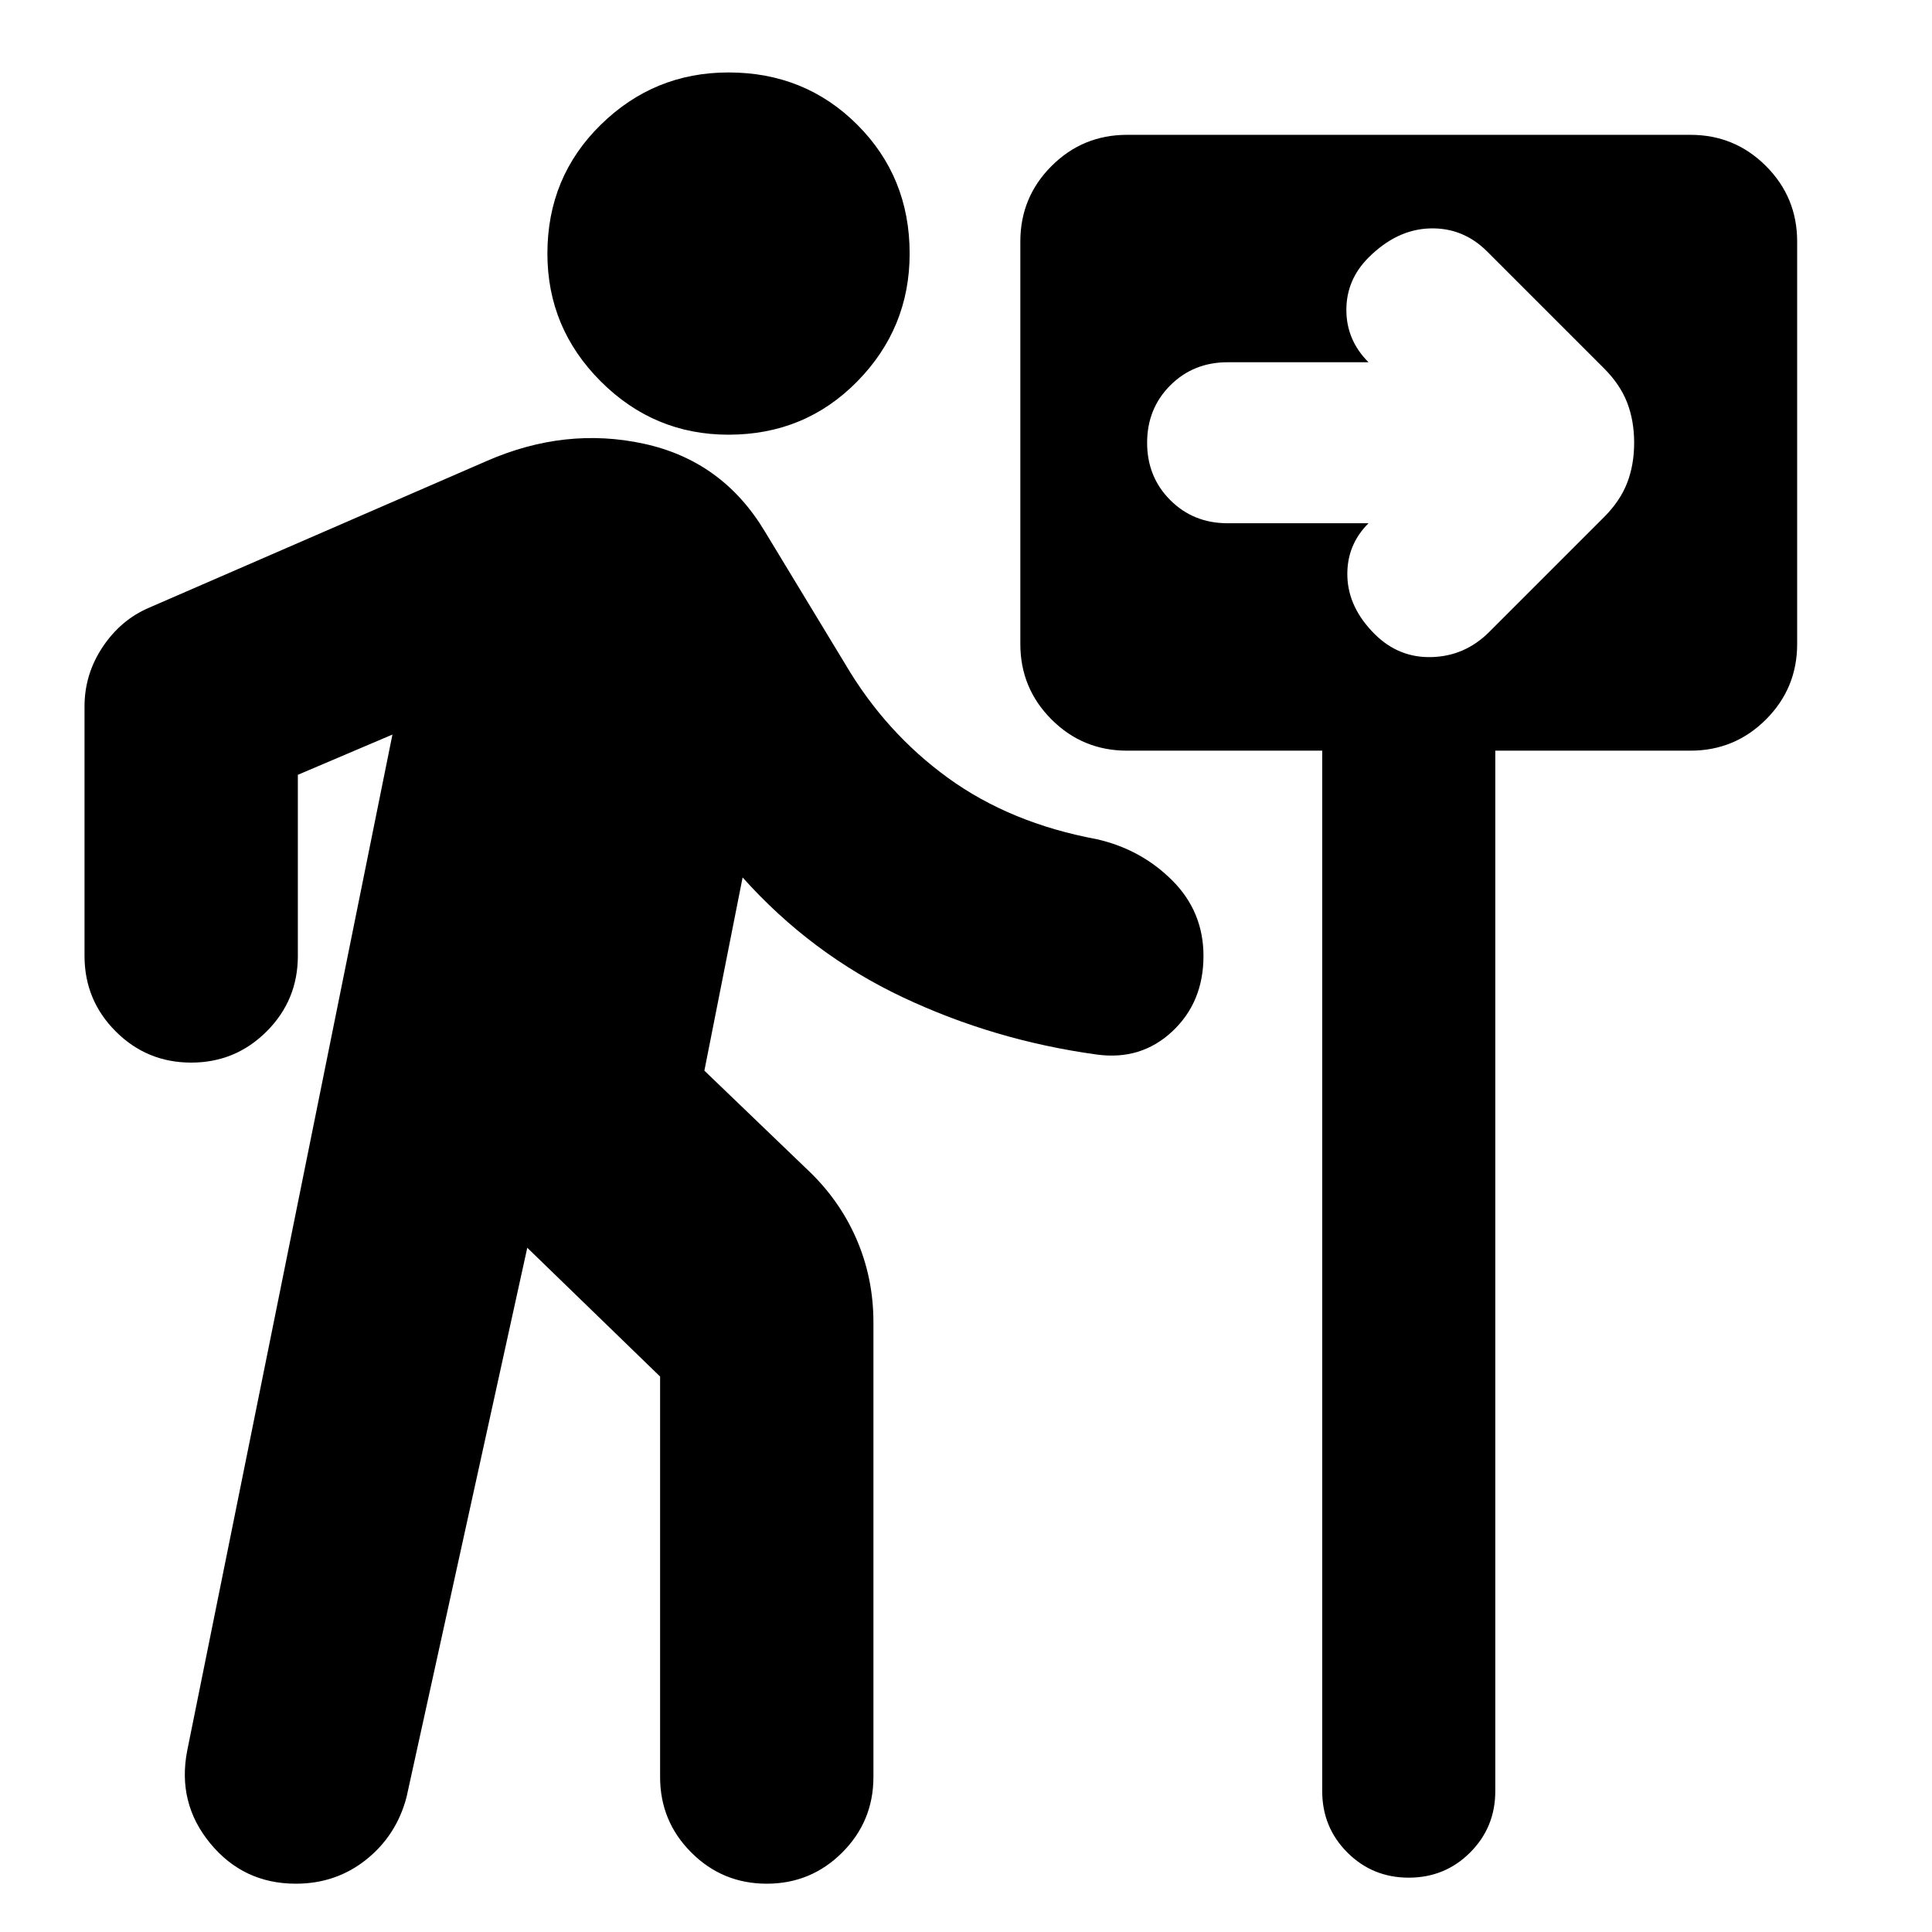 <svg xmlns="http://www.w3.org/2000/svg" height="24" viewBox="0 -960 960 960" width="24"><path d="M362-744q-37 0-63.5-26.5T272-834q0-38 26.5-64t63.5-26q38 0 64 26t26 64q0 37-26 63.5T362-744ZM262-340 202-67q-5 19-20 31t-35 12q-26 0-42.5-20T93-90l102-505-47 20v90q0 22-15.5 37.5T95-432q-22 0-37.5-15.5T42-485v-124q0-16 9-29.5T74-658l168-73q39-17 78-8.5t60 43.5l40 66q20 34 51 56.5t74 30.5q22 5 37.5 20.5T598-485q0 23-15.5 37.5T545-436q-51-7-96.5-28.5T369-524l-19 96 51 49q16 15 24.5 34.5T434-303v226q0 22-15.5 37.5T381-24q-22 0-37.5-15.5T328-77v-199l-66-64Zm395-247h-97q-22 0-37.5-15.5T507-640v-200q0-22 15.5-37.5T560-893h280q22 0 37.5 15.5T893-840v200q0 22-15.5 37.5T840-587h-97v517q0 18-12.5 30.5T700-27q-18 0-30.5-12.5T657-70v-517Zm23-113q-11 11-10.5 26.5T683-645q12 12 28.5 11.5T740-646l57-57q8-8 11.5-17t3.5-20q0-11-3.5-20T797-777l-58-58q-12-12-28.5-11.5T680-832q-11 11-11 26t11 26h-70q-17 0-28.5 11.5T570-740q0 17 11.5 28.5T610-700h70Z"/></svg>